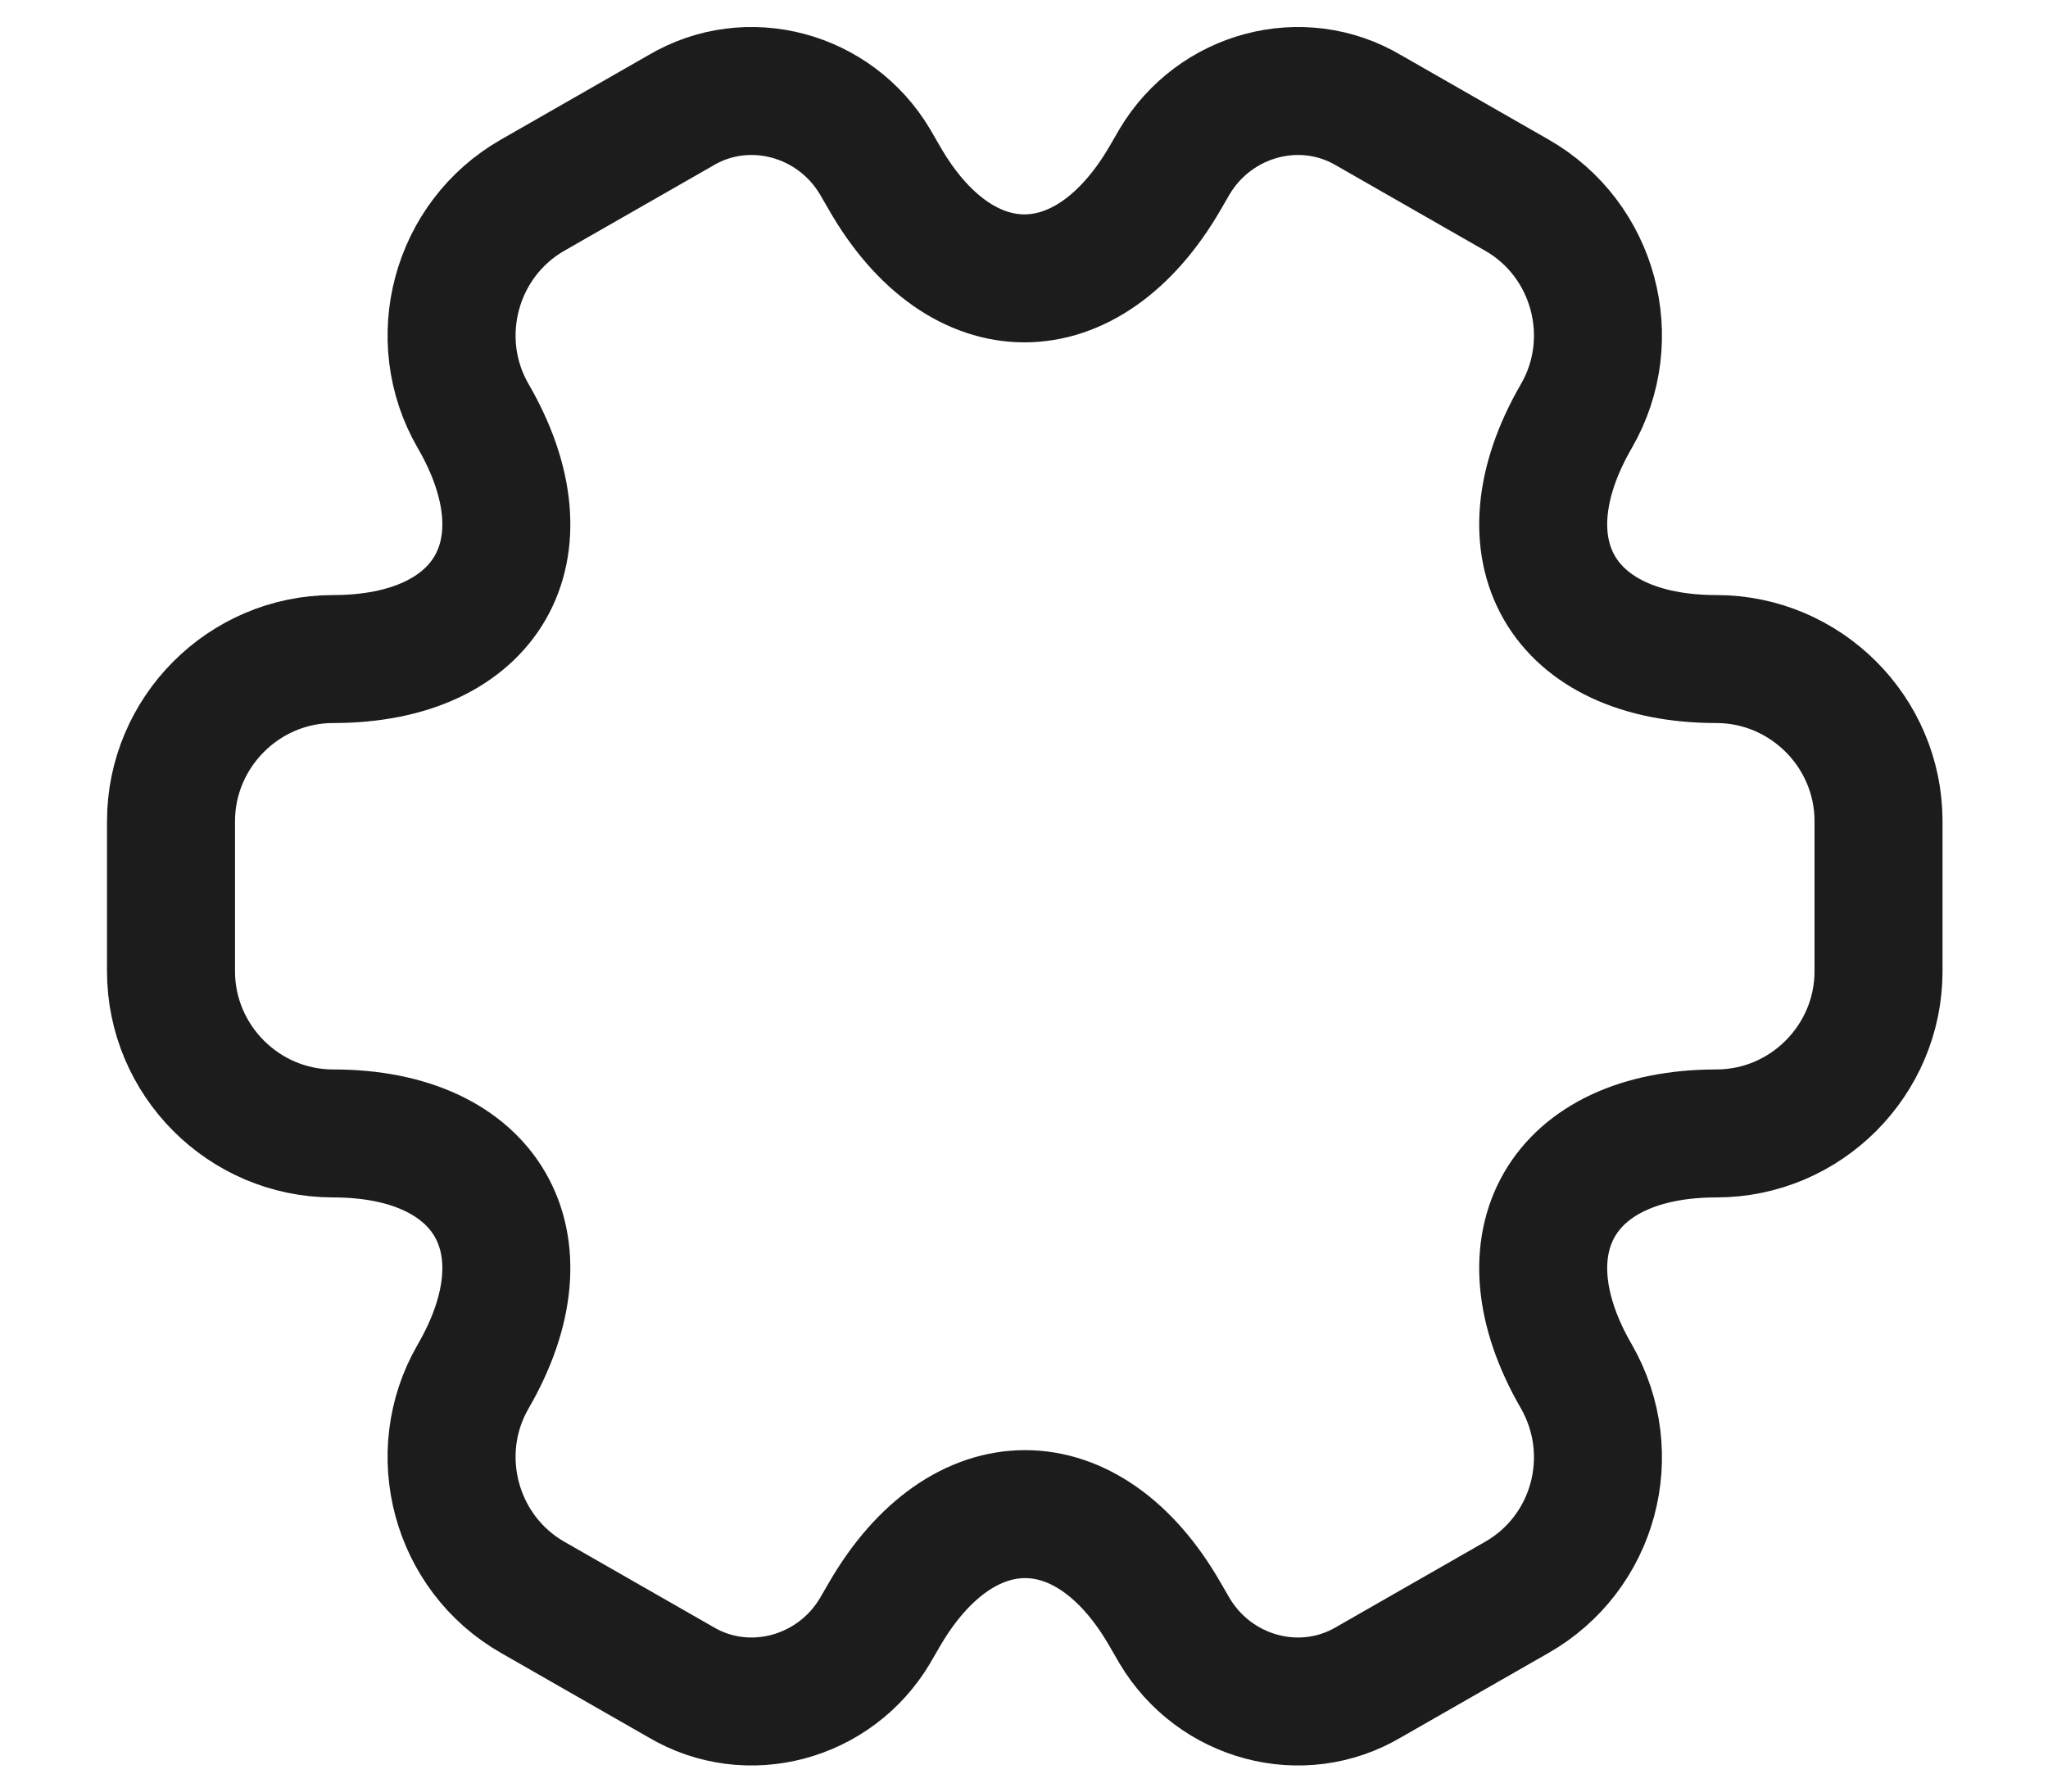 <svg width="16" height="14" viewBox="0 0 16 14" fill="none" xmlns="http://www.w3.org/2000/svg">
<path d="M1.336 7.59V6.417C1.336 5.724 1.903 5.15 2.603 5.15C3.809 5.15 4.303 4.297 3.696 3.25C3.349 2.65 3.556 1.87 4.163 1.524L5.316 0.864C5.843 0.55 6.523 0.737 6.836 1.264L6.909 1.39C7.509 2.437 8.496 2.437 9.103 1.39L9.176 1.264C9.489 0.737 10.169 0.55 10.696 0.864L11.849 1.524C12.456 1.87 12.663 2.65 12.316 3.25C11.709 4.297 12.203 5.15 13.409 5.15C14.103 5.15 14.676 5.717 14.676 6.417V7.59C14.676 8.284 14.109 8.857 13.409 8.857C12.203 8.857 11.709 9.71 12.316 10.757C12.663 11.364 12.456 12.137 11.849 12.483L10.696 13.143C10.169 13.457 9.489 13.27 9.176 12.743L9.103 12.617C8.503 11.57 7.516 11.57 6.909 12.617L6.836 12.743C6.523 13.27 5.843 13.457 5.316 13.143L4.163 12.483C3.556 12.137 3.349 11.357 3.696 10.757C4.303 9.71 3.809 8.857 2.603 8.857C1.903 8.857 1.336 8.284 1.336 7.59Z" stroke="#1C1C1C" stroke-miterlimit="10" stroke-linecap="round" stroke-linejoin="round"/>
</svg>
